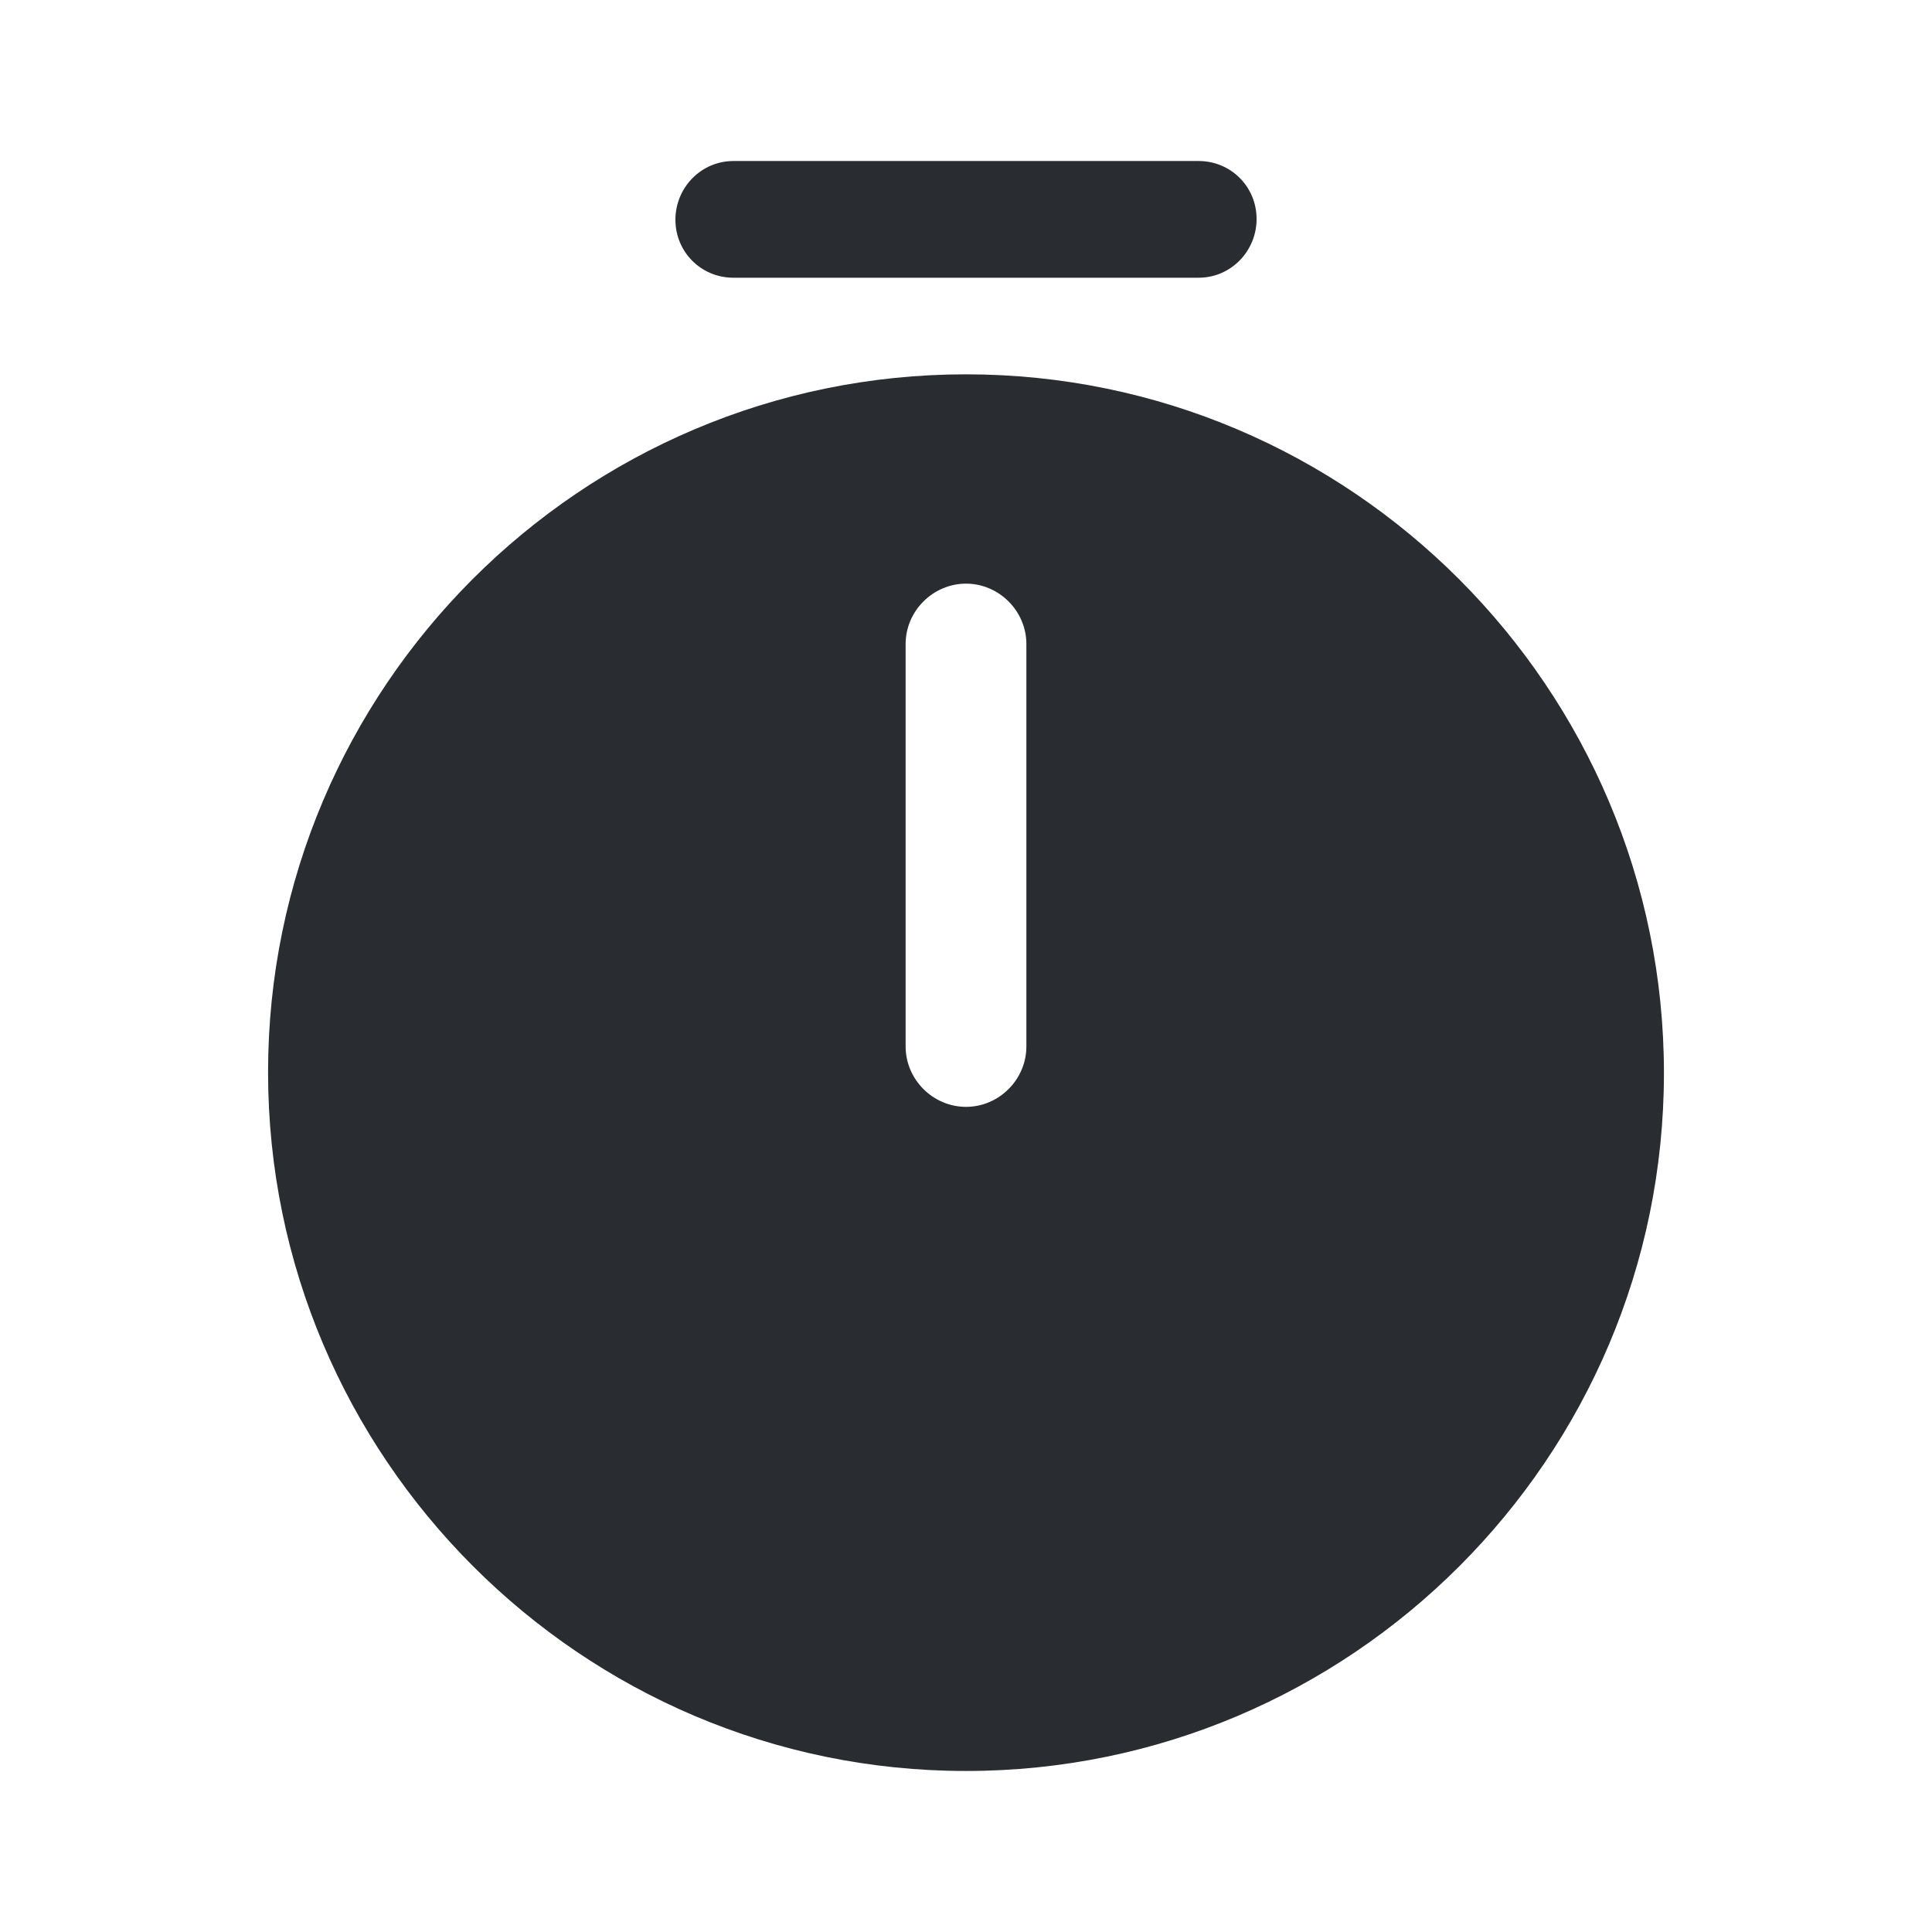 <svg width="32" height="32" viewBox="0 0 32 32" fill="none" xmlns="http://www.w3.org/2000/svg">
<g clip-path="url(#clip0_332_24598)">
<path d="M16 6.2C9.627 6.2 4.44 11.387 4.44 17.76C4.44 24.133 9.627 29.333 16 29.333C22.373 29.333 27.56 24.147 27.56 17.773C27.56 11.4 22.373 6.2 16 6.2ZM17 17.333C17 17.88 16.547 18.333 16 18.333C15.453 18.333 15 17.88 15 17.333V10.667C15 10.12 15.453 9.667 16 9.667C16.547 9.667 17 10.12 17 10.667V17.333Z" fill="#292D32"/>
<path d="M19.853 4.6H12.147C11.613 4.6 11.187 4.173 11.187 3.64C11.187 3.107 11.613 2.667 12.147 2.667H19.853C20.387 2.667 20.813 3.093 20.813 3.627C20.813 4.16 20.387 4.6 19.853 4.6Z" fill="#292D32"/>
</g>
<defs>
<clipPath id="clip0_332_24598">
<rect width="32" height="32" fill="white"/>
</clipPath>
</defs>
</svg>
